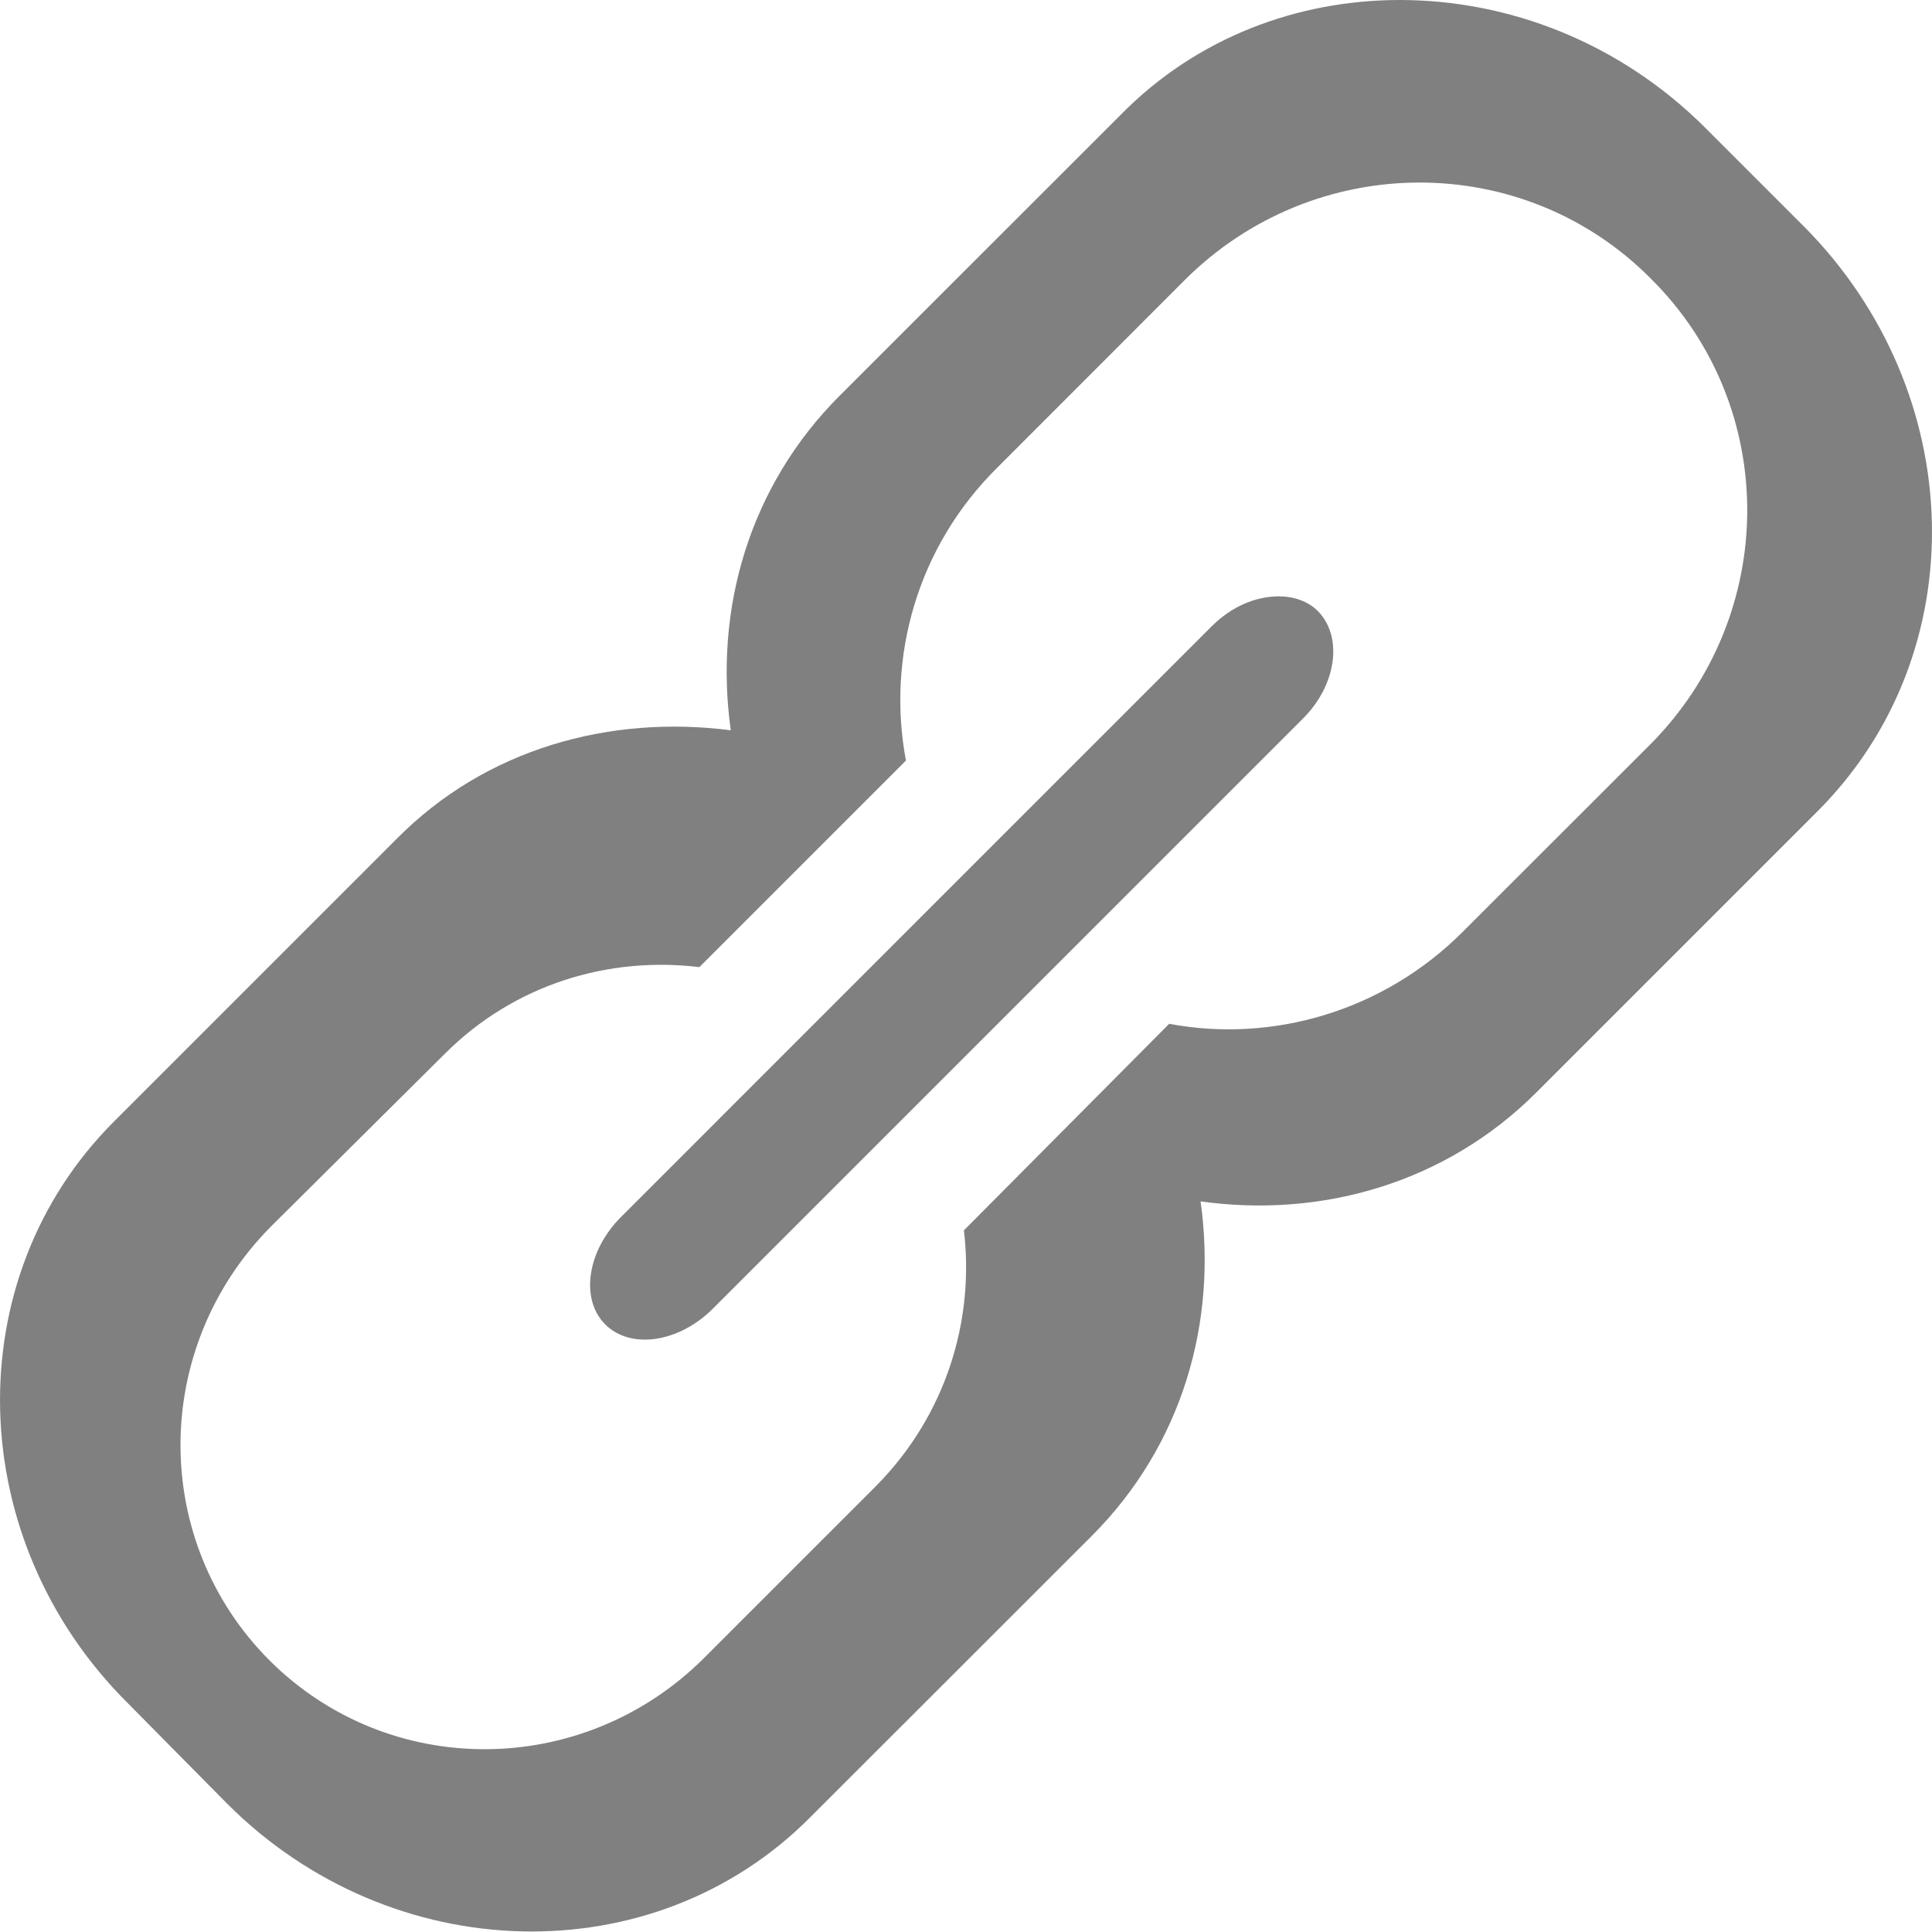 <?xml version="1.0" encoding="UTF-8" standalone="no"?>
<svg width="12px" height="12px" viewBox="0 0 12 12" version="1.1" xmlns="http://www.w3.org/2000/svg" xmlns:xlink="http://www.w3.org/1999/xlink" xmlns:sketch="http://www.bohemiancoding.com/sketch/ns">
    <!-- Generator: sketchtool 3.4 (381) - http://www.bohemiancoding.com/sketch -->
    <title>icon-link</title>
    <desc>Created with sketchtool.</desc>
    <defs></defs>
    <g id="Page-1" stroke="none" stroke-width="1" fill="none" fill-rule="evenodd" sketch:type="MSPage">
        <g id="Single" sketch:type="MSArtboardGroup" transform="translate(-963, -420)" fill="#808080">
            <g id="options" sketch:type="MSLayerGroup" transform="translate(900, 181)">
                <path d="M70.524,242.892 L66.857,246.559 C66.647,246.769 66.602,247.069 66.759,247.226 C66.917,247.384 67.217,247.339 67.427,247.129 L71.094,243.462 C71.304,243.252 71.342,242.952 71.184,242.794 C71.124,242.734 71.034,242.704 70.944,242.704 C70.802,242.704 70.652,242.764 70.524,242.892 L70.524,242.892 Z M68.627,243.724 C68.507,243.087 68.694,242.397 69.197,241.902 L70.359,240.739 C71.162,239.938 72.459,239.929 73.254,240.731 C74.057,241.527 74.049,242.824 73.247,243.627 L72.084,244.789 C71.589,245.284 70.899,245.479 70.262,245.359 L68.987,246.642 C69.054,247.204 68.874,247.789 68.447,248.224 L67.367,249.304 C66.617,250.046 65.417,250.054 64.674,249.313 C63.932,248.569 63.939,247.369 64.682,246.619 L65.762,245.546 C66.197,245.111 66.782,244.939 67.344,245.007 L68.627,243.724 Z M69.962,239.712 L68.214,241.459 C67.652,242.022 67.434,242.786 67.539,243.536 C66.789,243.439 66.017,243.649 65.462,244.212 L63.707,245.967 C62.732,246.942 62.769,248.563 63.797,249.582 L64.412,250.204 C65.432,251.224 67.059,251.269 68.034,250.286 L69.782,248.539 C70.344,247.976 70.562,247.212 70.457,246.462 C71.207,246.567 71.979,246.349 72.542,245.786 L74.289,244.039 C75.272,243.056 75.227,241.438 74.207,240.409 L73.592,239.794 C73.059,239.262 72.369,239 71.694,239 C71.064,239 70.434,239.231 69.962,239.712 L69.962,239.712 Z" id="icon-link" sketch:type="MSShapeGroup"></path>
            </g>
        </g>
    </g>
</svg>